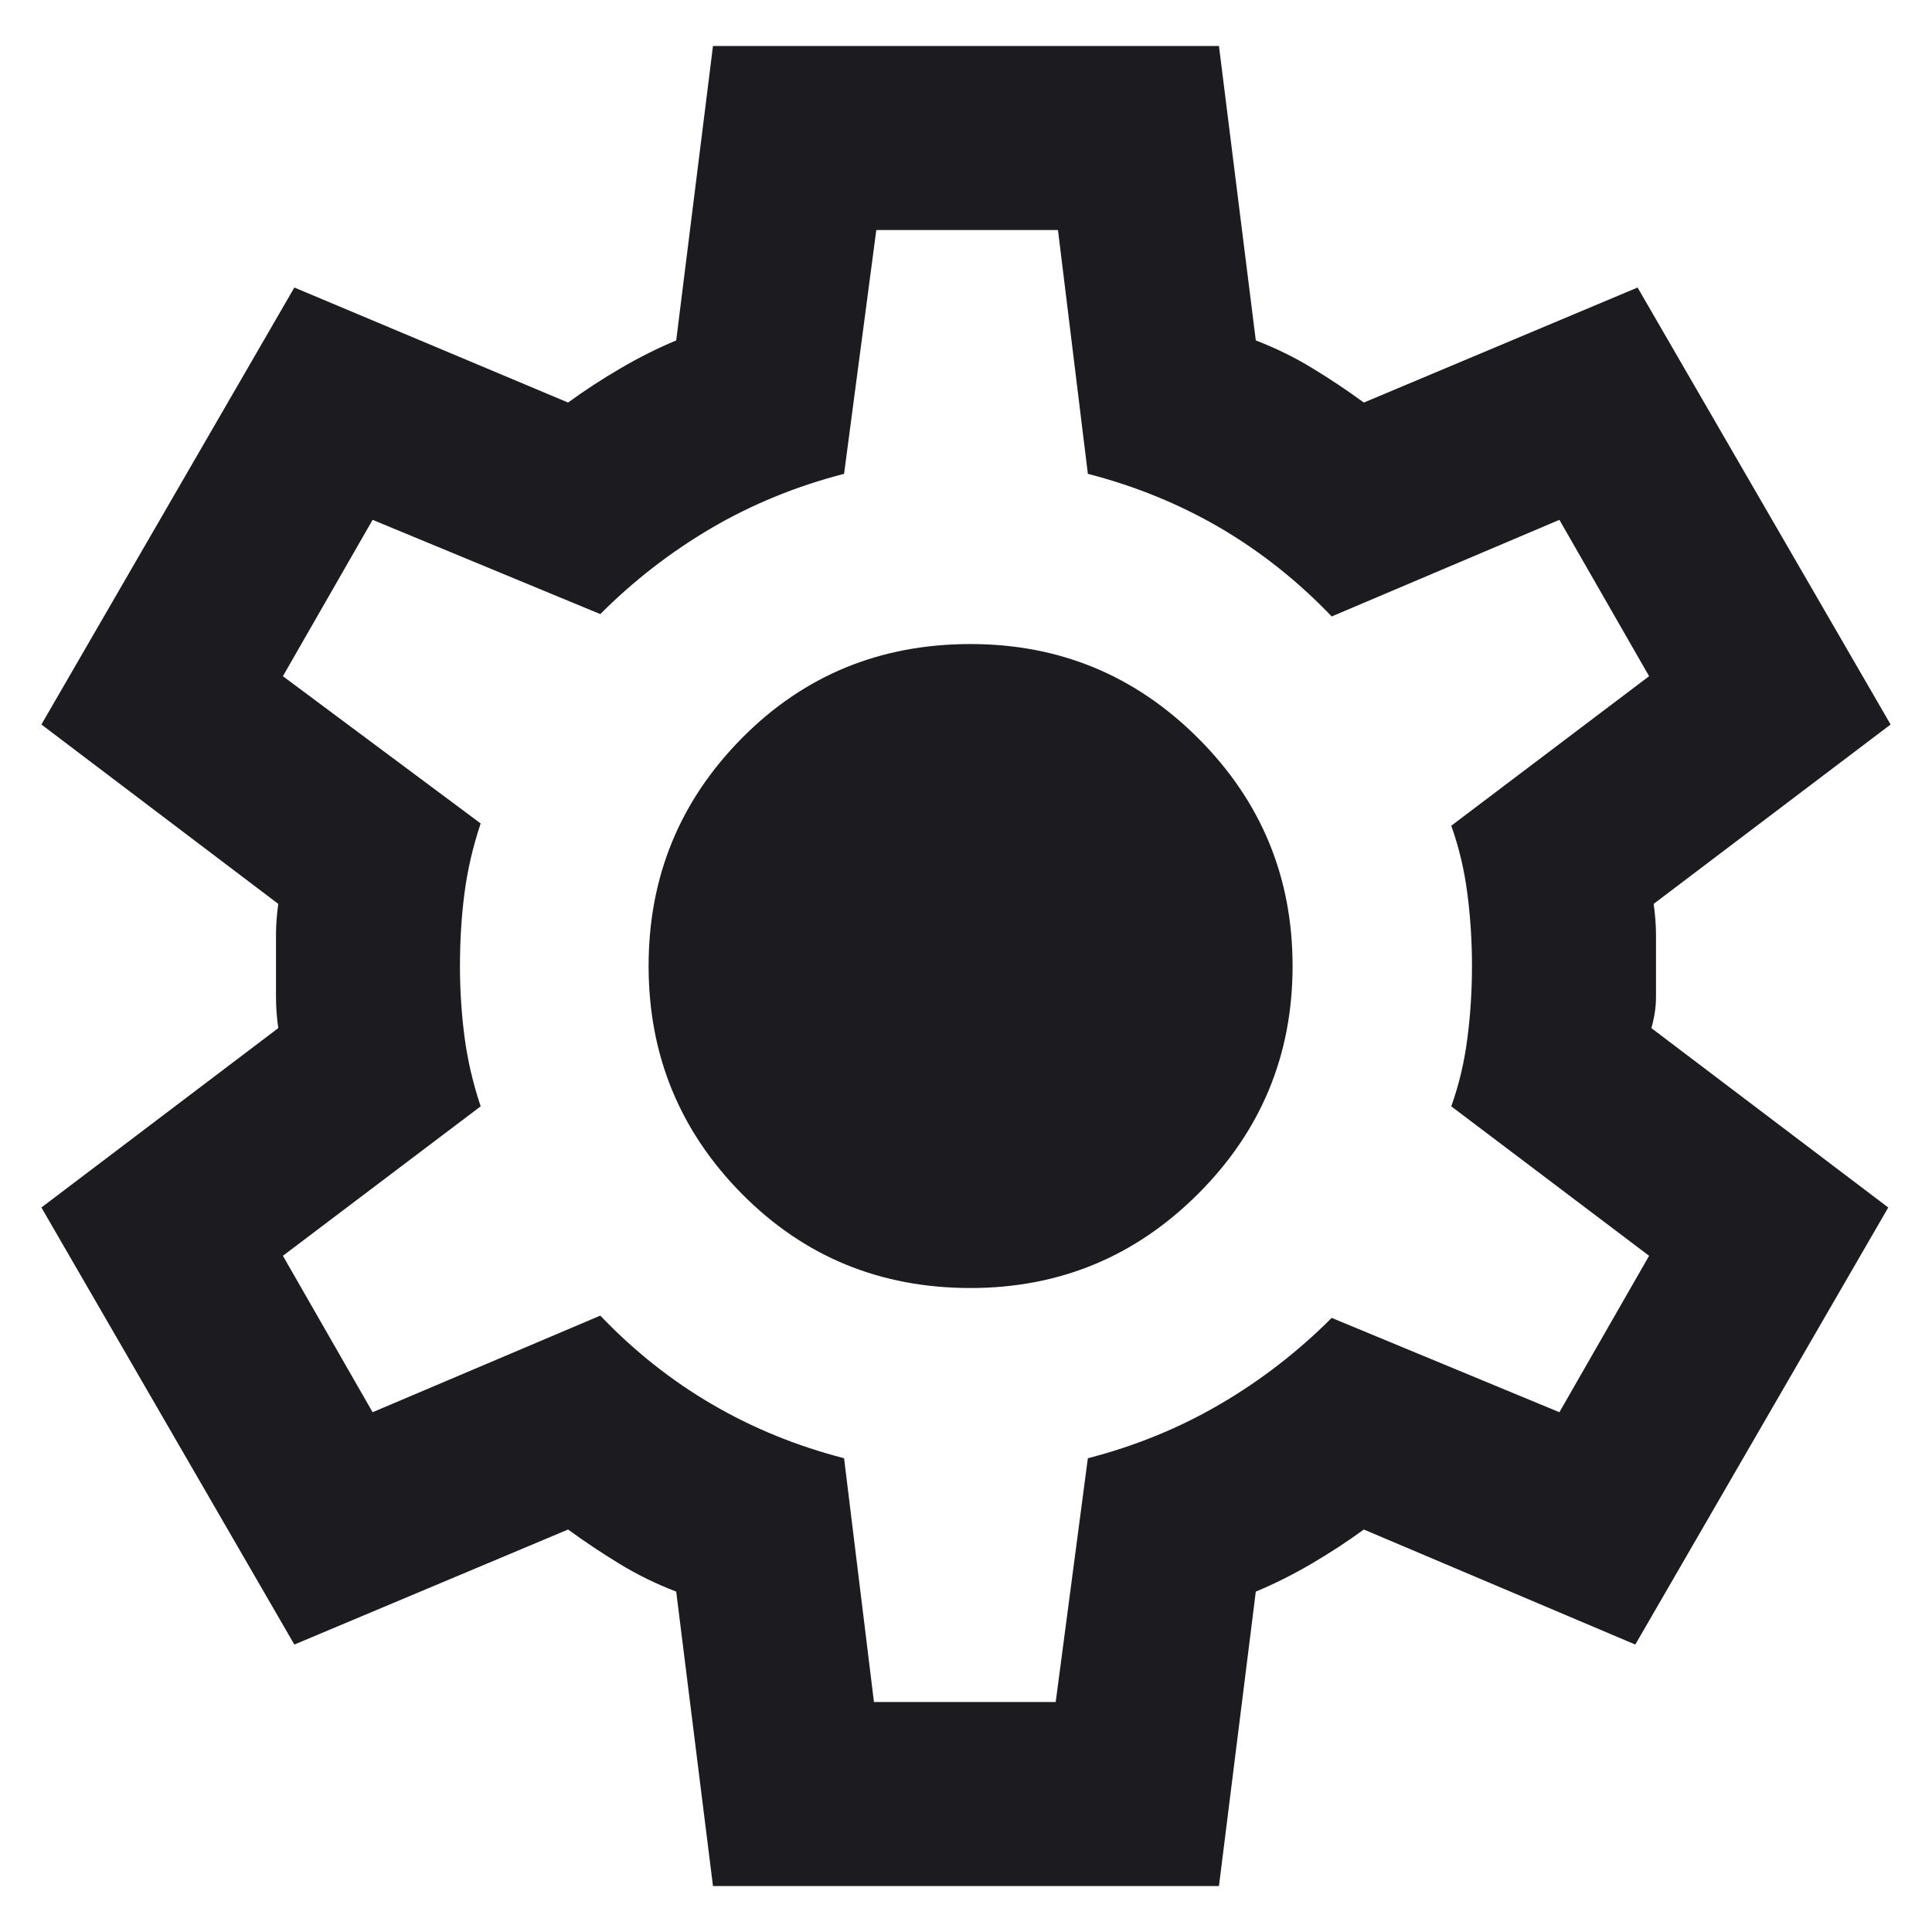 <svg width="28" height="28" viewBox="0 0 28 28" fill="none" xmlns="http://www.w3.org/2000/svg">
<path d="M10.333 27.334L9.8 23.067C9.511 22.956 9.239 22.823 8.983 22.667C8.727 22.511 8.477 22.345 8.233 22.167L4.266 23.834L0.6 17.5L4.033 14.9C4.011 14.745 4 14.595 4 14.45V13.55C4 13.406 4.011 13.256 4.033 13.1L0.6 10.5L4.266 4.167L8.233 5.834C8.477 5.656 8.733 5.489 9 5.334C9.266 5.178 9.533 5.045 9.8 4.934L10.333 0.667H17.666L18.2 4.934C18.488 5.045 18.761 5.178 19.016 5.334C19.272 5.489 19.522 5.656 19.766 5.834L23.733 4.167L27.4 10.5L23.966 13.1C23.988 13.256 24 13.406 24 13.55V14.45C24 14.595 23.977 14.745 23.933 14.9L27.366 17.5L23.7 23.834L19.766 22.167C19.522 22.345 19.266 22.511 19 22.667C18.733 22.823 18.466 22.956 18.2 23.067L17.666 27.334H10.333ZM12.666 24.667H15.3L15.766 21.134C16.455 20.956 17.094 20.695 17.683 20.35C18.272 20.006 18.811 19.589 19.3 19.1L22.6 20.467L23.9 18.2L21.033 16.034C21.144 15.723 21.222 15.395 21.266 15.05C21.311 14.706 21.333 14.356 21.333 14C21.333 13.645 21.311 13.295 21.266 12.95C21.222 12.606 21.144 12.278 21.033 11.967L23.9 9.8L22.6 7.534L19.3 8.934C18.811 8.423 18.272 7.995 17.683 7.65C17.094 7.306 16.455 7.045 15.766 6.867L15.333 3.334H12.7L12.233 6.867C11.544 7.045 10.905 7.306 10.316 7.65C9.727 7.995 9.188 8.411 8.7 8.9L5.4 7.534L4.1 9.8L6.966 11.934C6.855 12.267 6.777 12.6 6.733 12.934C6.689 13.267 6.666 13.623 6.666 14C6.666 14.356 6.689 14.7 6.733 15.034C6.777 15.367 6.855 15.7 6.966 16.034L4.1 18.2L5.4 20.467L8.7 19.067C9.188 19.578 9.727 20.006 10.316 20.35C10.905 20.695 11.544 20.956 12.233 21.134L12.666 24.667ZM14.066 18.667C15.355 18.667 16.455 18.211 17.366 17.3C18.277 16.389 18.733 15.289 18.733 14C18.733 12.711 18.277 11.611 17.366 10.7C16.455 9.789 15.355 9.334 14.066 9.334C12.755 9.334 11.65 9.789 10.75 10.7C9.85 11.611 9.4 12.711 9.4 14C9.4 15.289 9.85 16.389 10.75 17.3C11.65 18.211 12.755 18.667 14.066 18.667Z" fill="#1C1B1F"/>
</svg>
